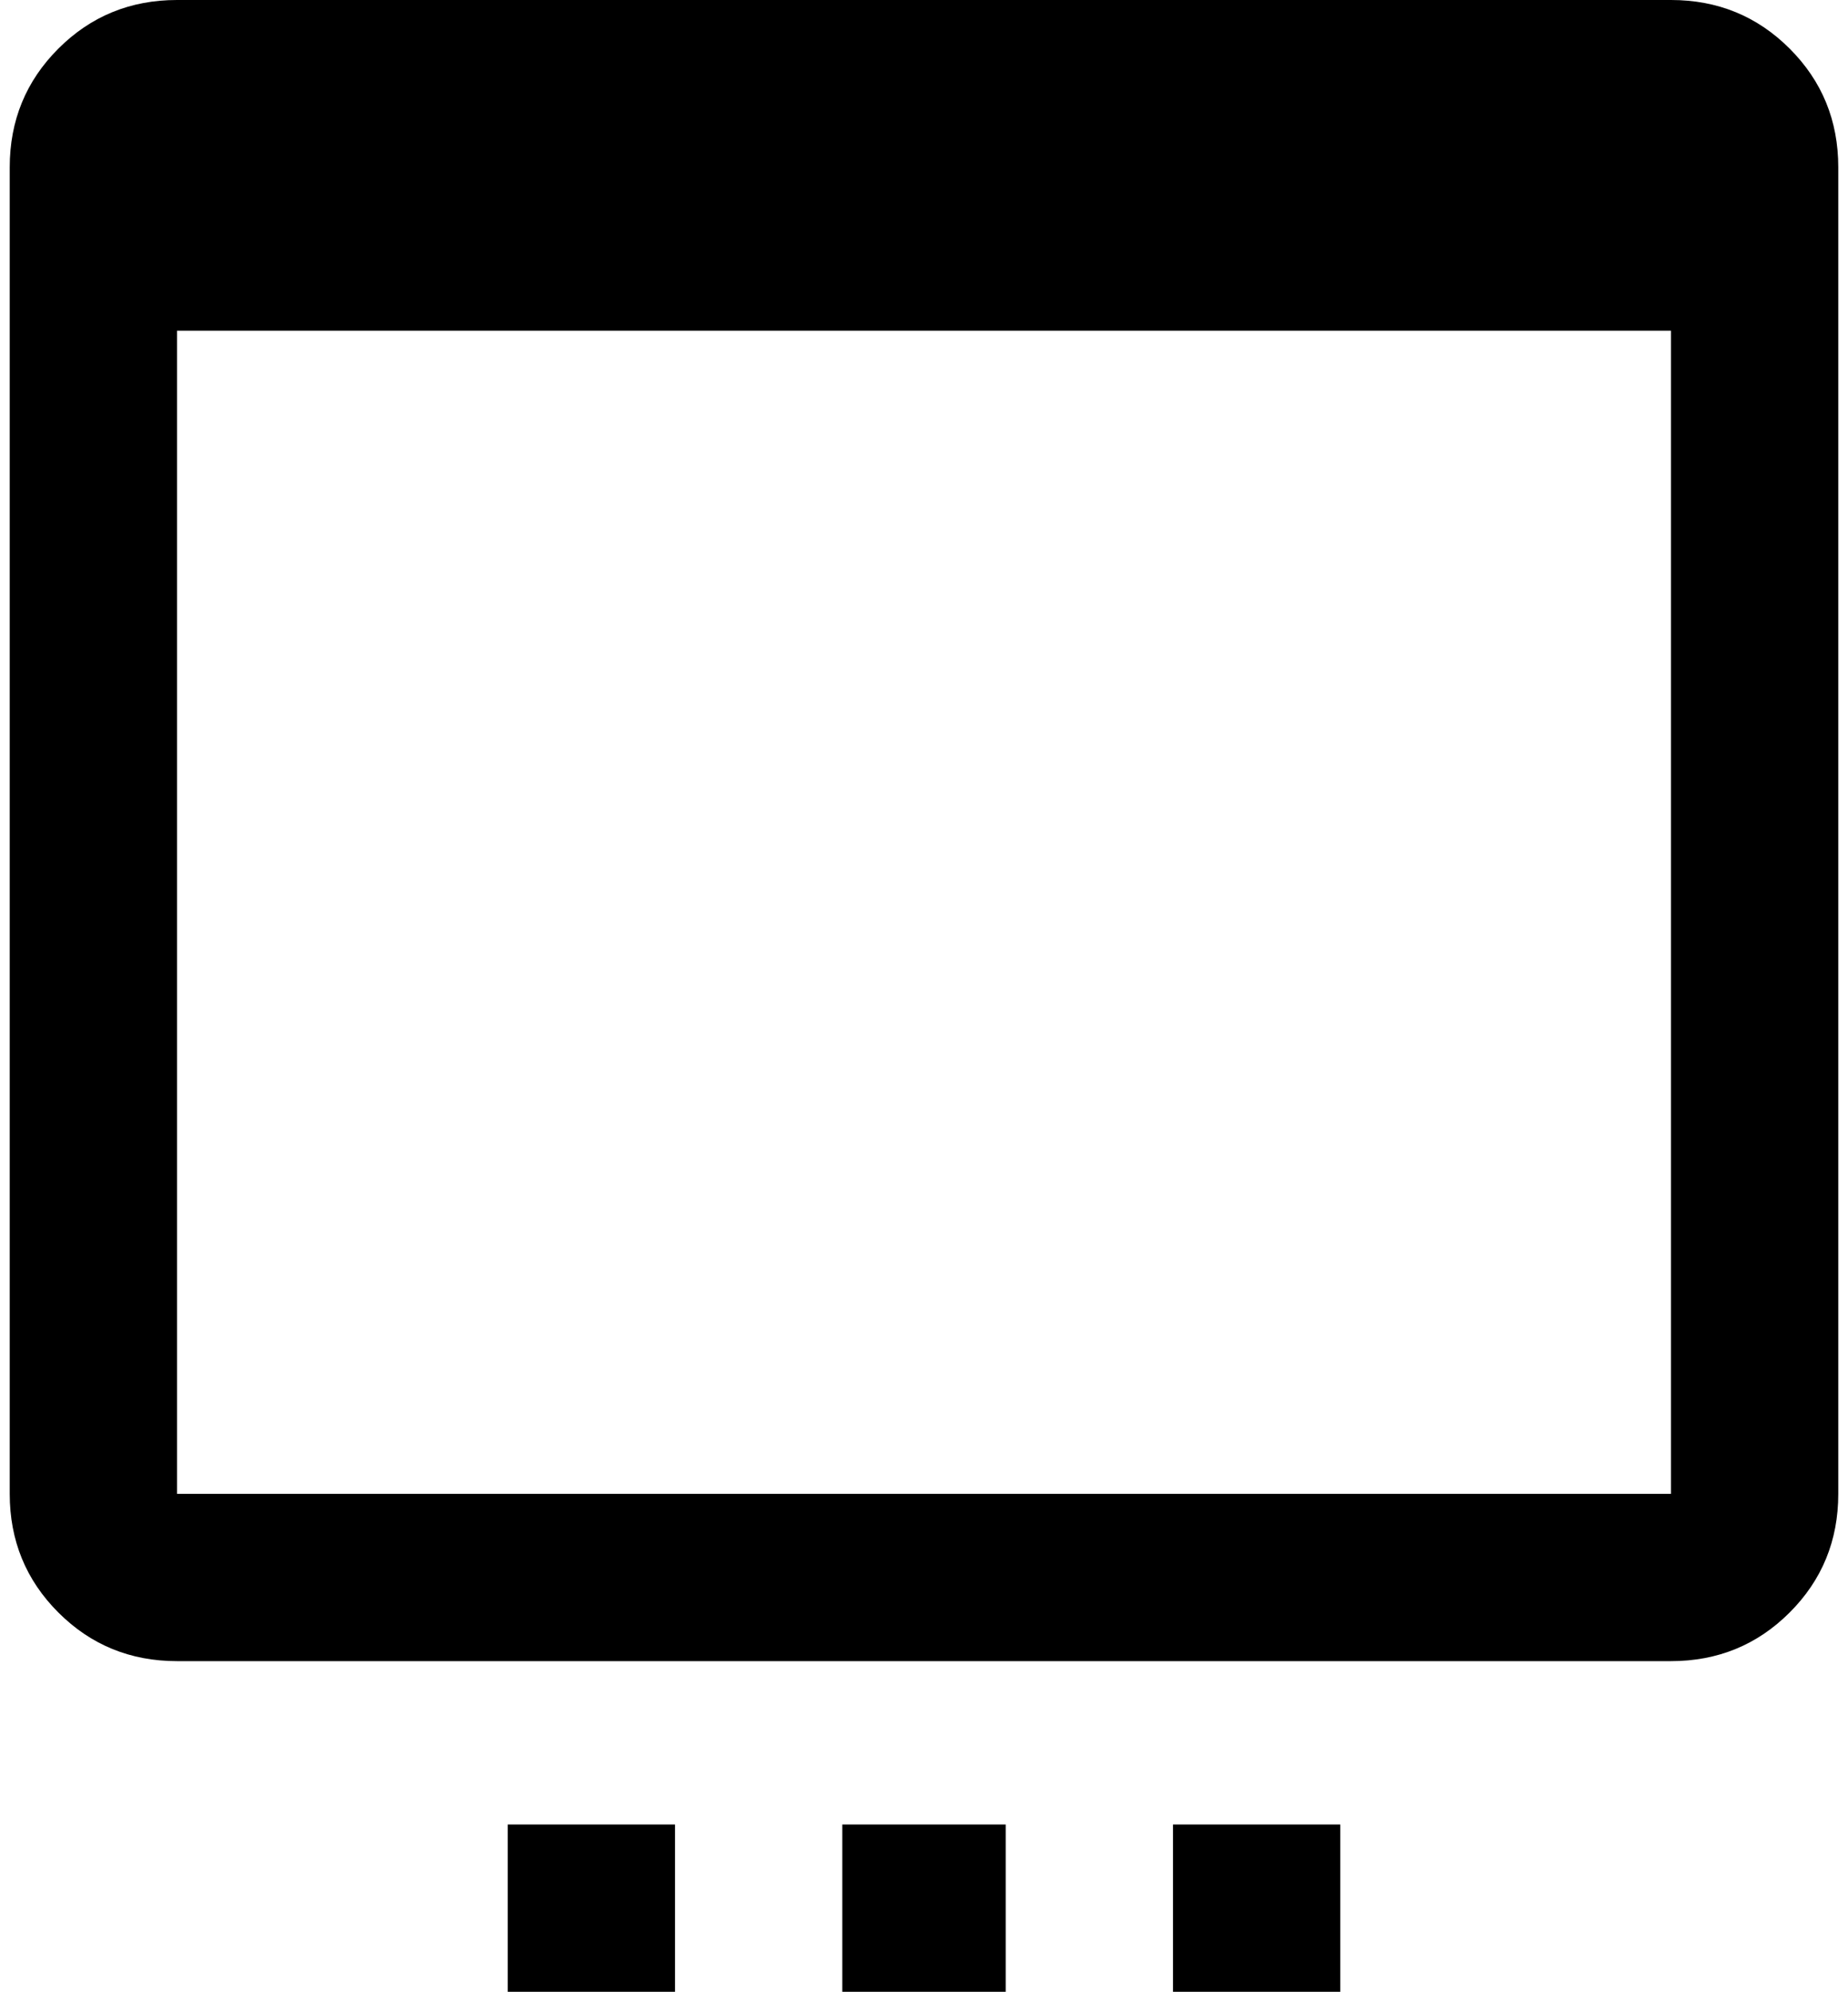 <?xml version="1.0" standalone="no"?>
<!DOCTYPE svg PUBLIC "-//W3C//DTD SVG 1.1//EN" "http://www.w3.org/Graphics/SVG/1.1/DTD/svg11.dtd" >
<svg xmlns="http://www.w3.org/2000/svg" xmlns:xlink="http://www.w3.org/1999/xlink" version="1.1" viewBox="-10 0 1900 2048">
   <path fill="currentColor"
d="M1708 0h-1536q-72 0 -122 50t-50 122v1364q0 72 50 122t122 50h1536q72 0 122 -50t50 -122v-1364q0 -72 -50 -122t-122 -50zM1708 1536h-1536v-1196h1536v1196zM512 1876h172v172h-172v-172zM856 1876h168v172h-168v-172zM1196 1876h172v172h-172v-172z" />
</svg>
